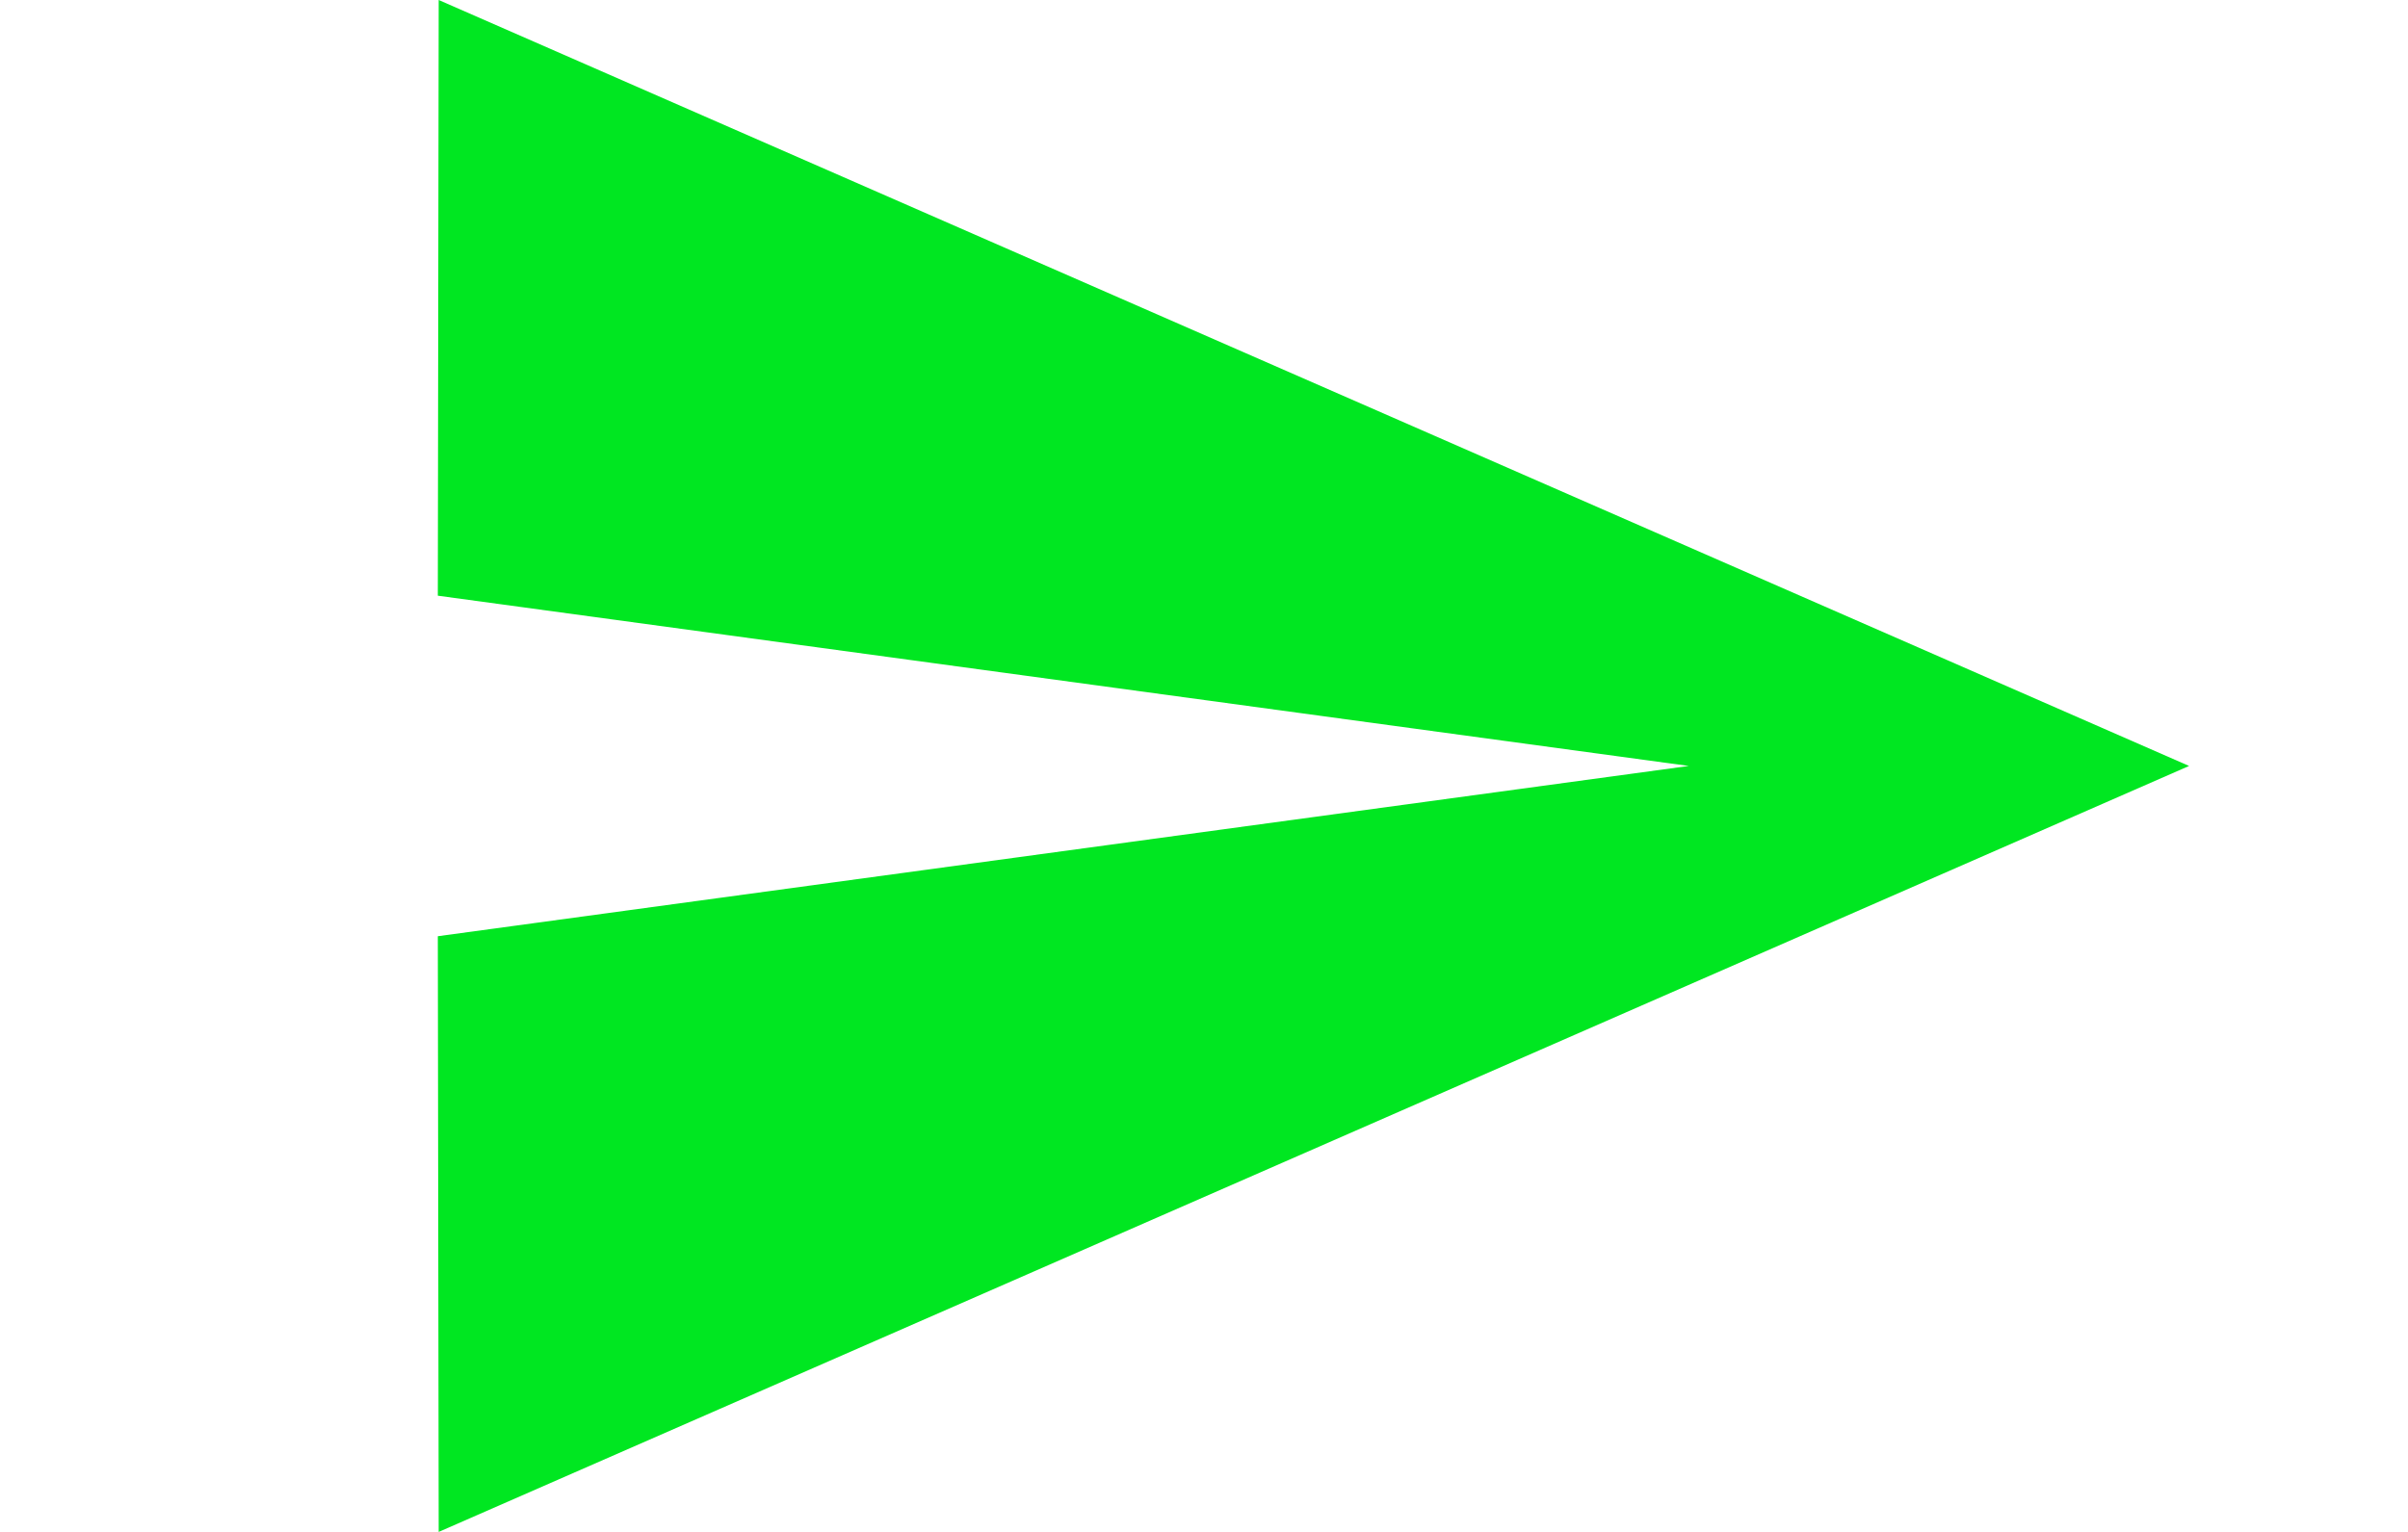 <svg width="22" height="14" viewBox="0 0 22 14" fill="none" xmlns="http://www.w3.org/2000/svg">
<path d="M4.008 -2.39085e-07L20 7L4.008 14L4 8.556L15.429 7L4 5.444L4.008 -2.39085e-07Z" fill="#00E721"/>
</svg>

